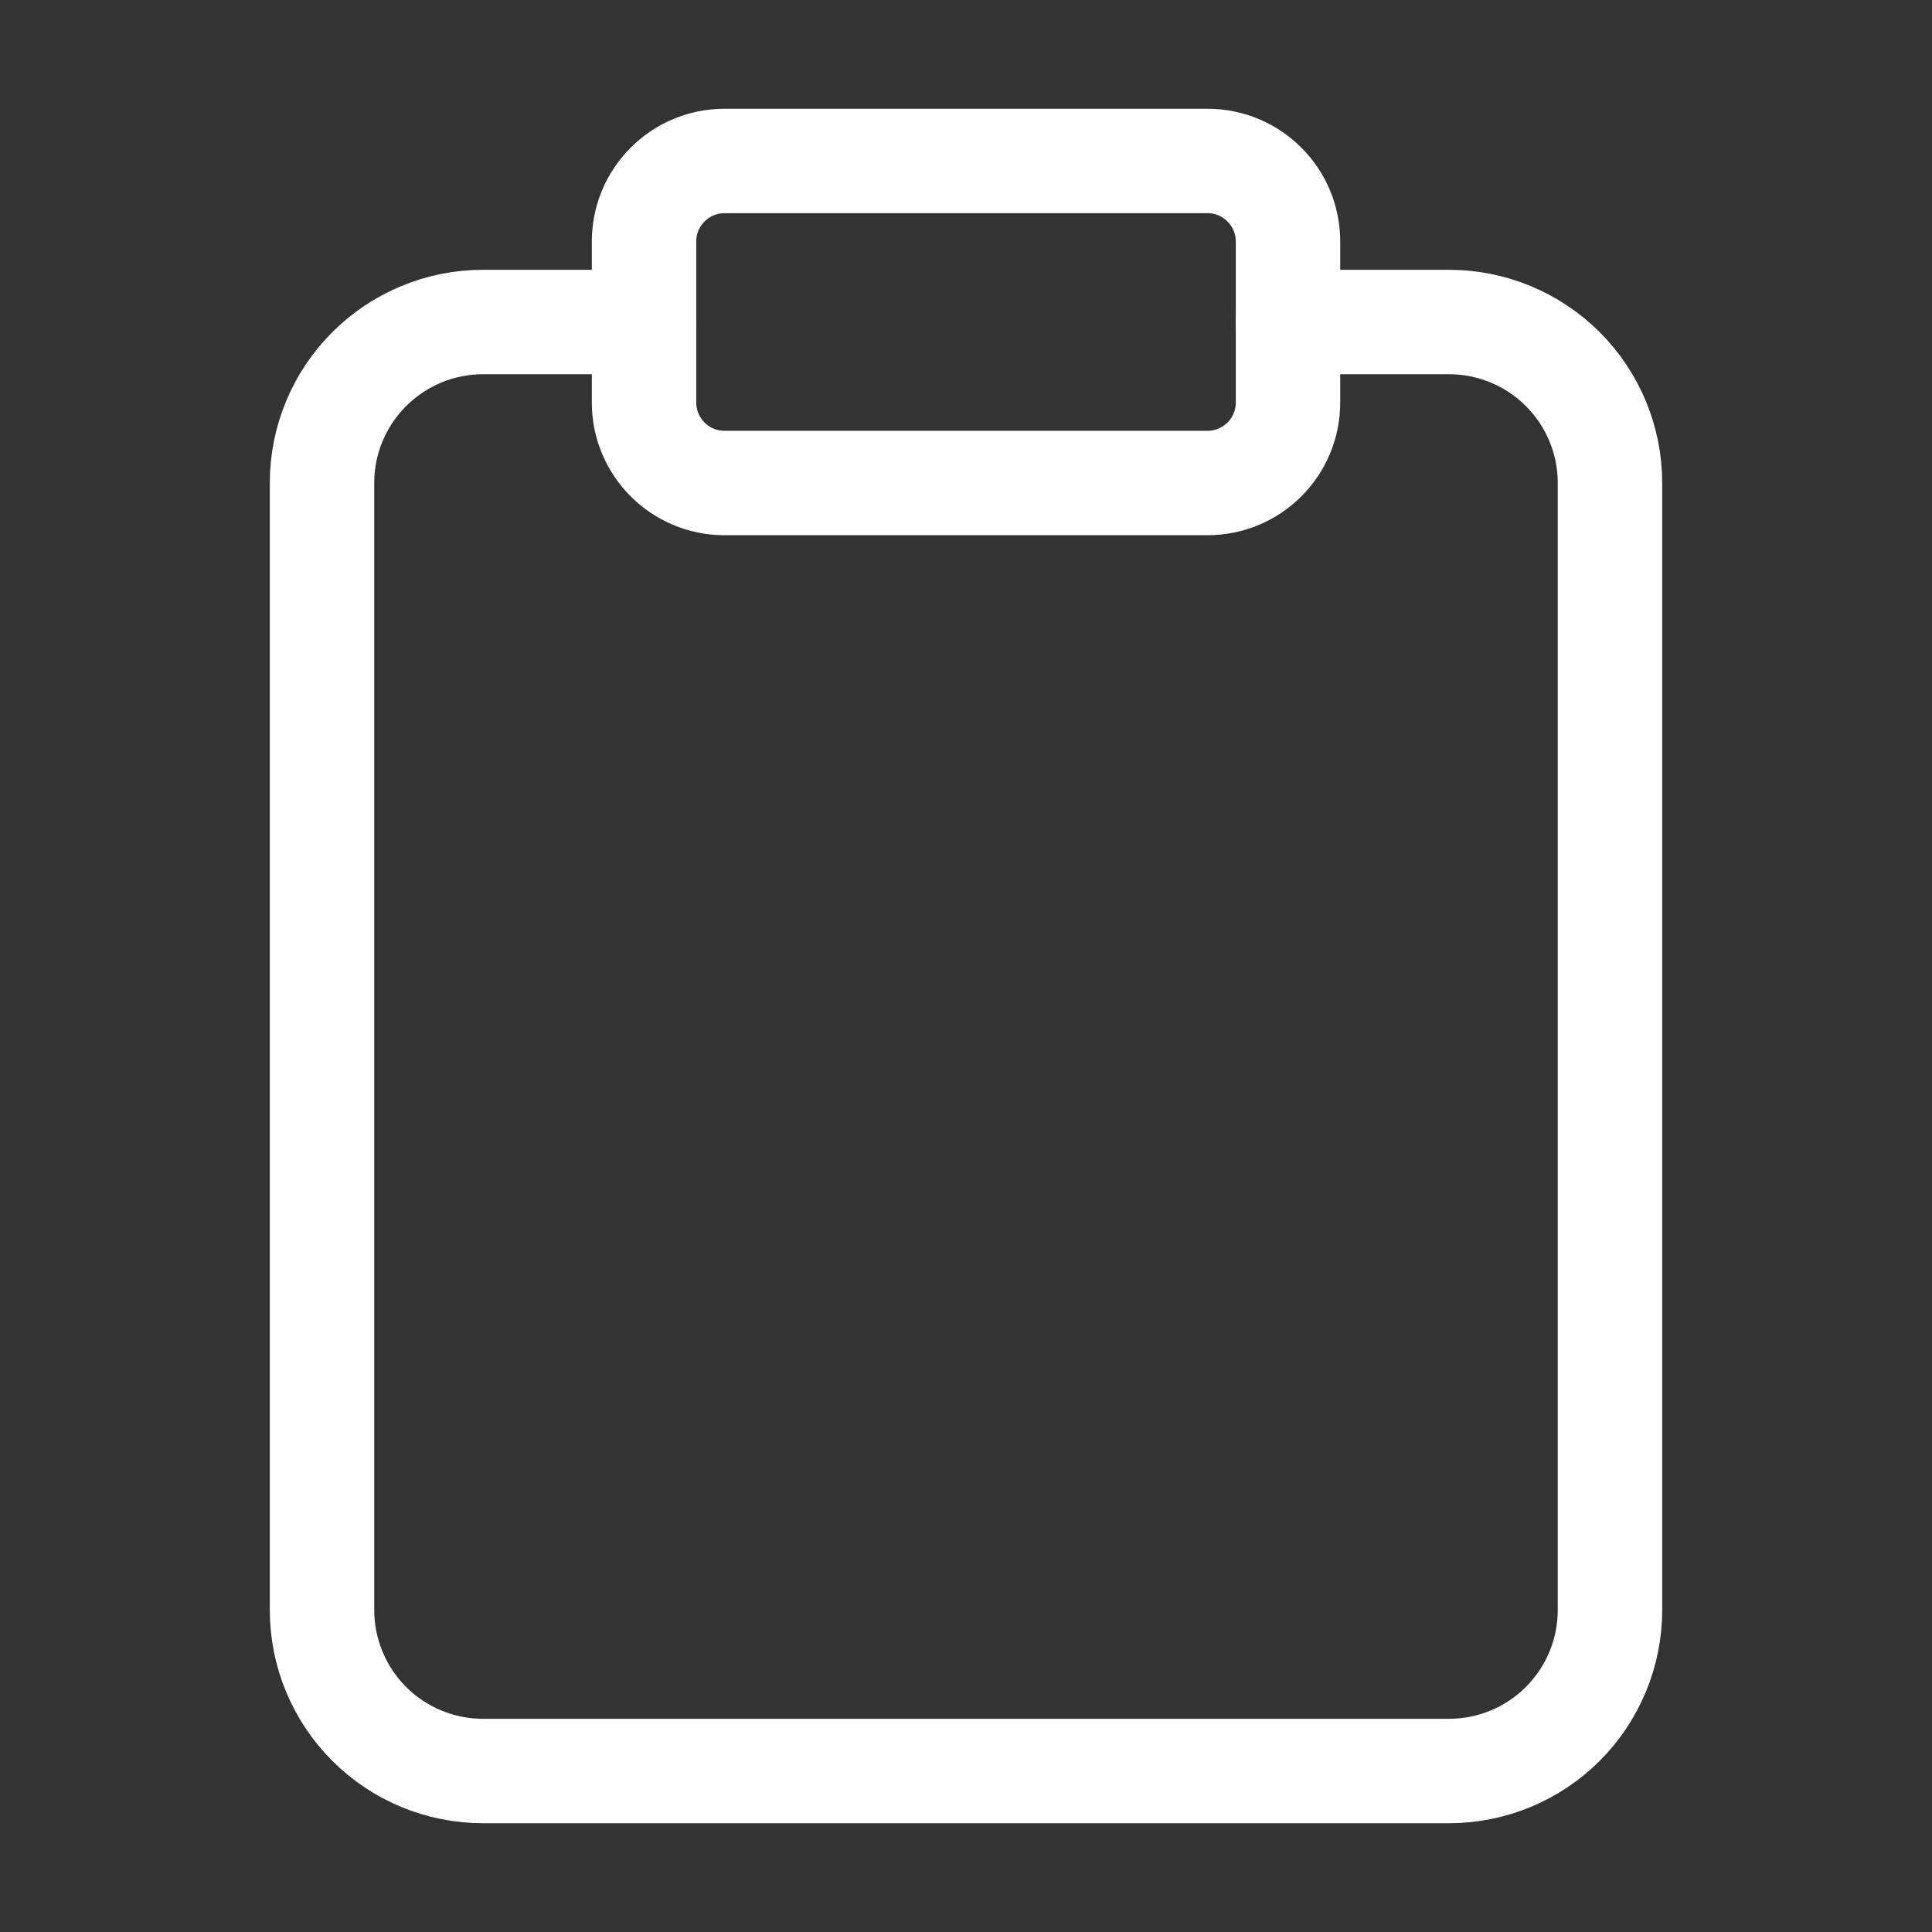 <?xml version="1.0" encoding="UTF-8" standalone="no"?><svg width='37' height='37' viewBox='0 0 37 37' fill='none' xmlns='http://www.w3.org/2000/svg'>
<rect x="0" y="0" width="37" height="37" fill="#333333" stroke="none"/>
<path d='M24.666 6.167H27.75C28.568 6.167 29.352 6.492 29.93 7.07C30.508 7.648 30.833 8.432 30.833 9.25V30.833C30.833 31.651 30.508 32.435 29.93 33.014C29.352 33.592 28.568 33.917 27.75 33.917H9.25C8.432 33.917 7.648 33.592 7.07 33.014C6.491 32.435 6.167 31.651 6.167 30.833V9.25C6.167 8.432 6.491 7.648 7.07 7.07C7.648 6.492 8.432 6.167 9.25 6.167H12.333' stroke='white' stroke-width='2' stroke-linecap='round' stroke-linejoin='round'/>
<path d='M23.125 3.083H13.875C13.024 3.083 12.334 3.774 12.334 4.625V7.708C12.334 8.56 13.024 9.25 13.875 9.25H23.125C23.977 9.25 24.667 8.56 24.667 7.708V4.625C24.667 3.774 23.977 3.083 23.125 3.083Z' stroke='white' stroke-width='2' stroke-linecap='round' stroke-linejoin='round'/>
</svg>
